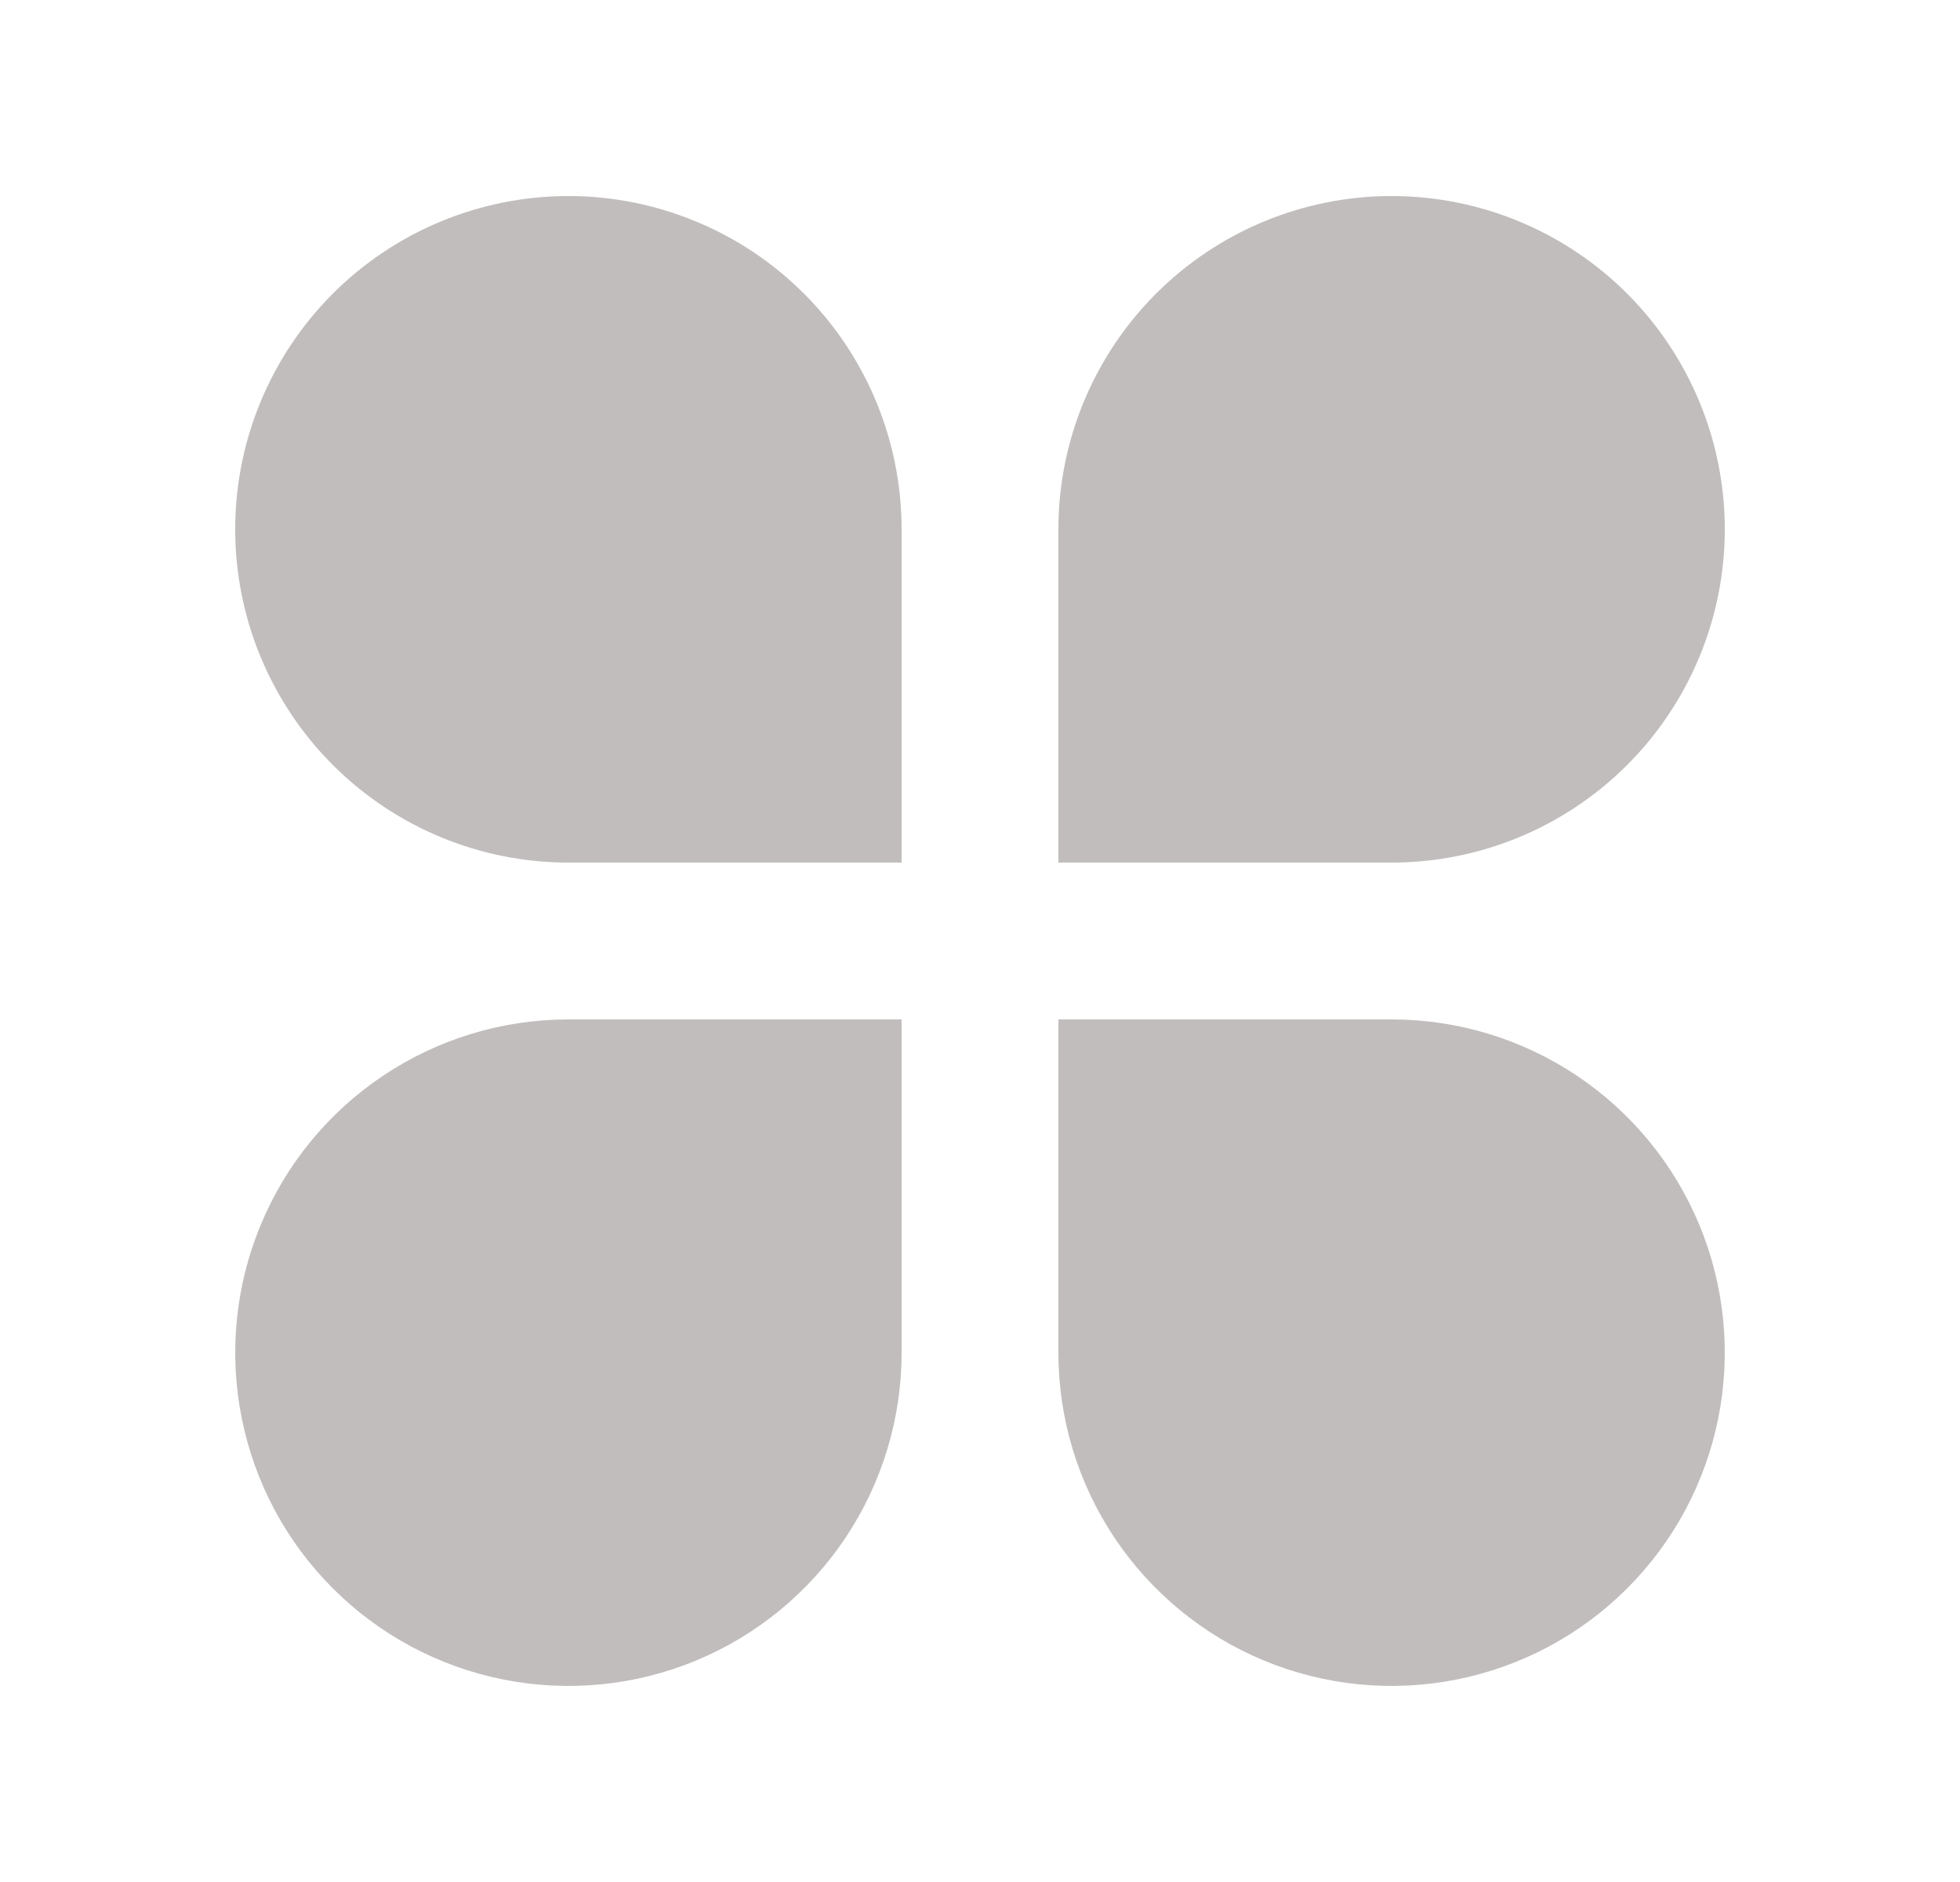 <svg width="25" height="24" viewBox="0 0 25 24" fill="none" xmlns="http://www.w3.org/2000/svg">
<g clip-path="url(#clip0_1_241)">
<path d="M7.25 2.5C7.808 2.5 8.361 2.61 8.876 2.824C9.392 3.037 9.861 3.35 10.255 3.745C10.65 4.139 10.963 4.608 11.177 5.124C11.39 5.639 11.5 6.192 11.5 6.75V11H7.25C6.123 11 5.042 10.552 4.245 9.755C3.448 8.958 3 7.877 3 6.75C3 5.623 3.448 4.542 4.245 3.745C5.042 2.948 6.123 2.5 7.25 2.5ZM7.25 13H11.5V17.25C11.5 18.091 11.251 18.912 10.784 19.611C10.317 20.31 9.653 20.855 8.876 21.177C8.1 21.498 7.245 21.582 6.421 21.418C5.596 21.254 4.839 20.85 4.245 20.255C3.65 19.661 3.246 18.904 3.082 18.079C2.918 17.255 3.002 16.4 3.324 15.624C3.645 14.847 4.19 14.183 4.889 13.716C5.588 13.249 6.409 13 7.25 13ZM17.75 2.5C18.877 2.5 19.958 2.948 20.755 3.745C21.552 4.542 22 5.623 22 6.75C22 7.877 21.552 8.958 20.755 9.755C19.958 10.552 18.877 11 17.75 11H13.5V6.75C13.5 5.623 13.948 4.542 14.745 3.745C15.542 2.948 16.623 2.5 17.75 2.5ZM13.5 13H17.75C18.591 13 19.412 13.249 20.111 13.716C20.81 14.183 21.355 14.847 21.677 15.624C21.998 16.4 22.082 17.255 21.918 18.079C21.754 18.904 21.35 19.661 20.755 20.255C20.161 20.85 19.404 21.254 18.579 21.418C17.755 21.582 16.9 21.498 16.124 21.177C15.347 20.855 14.683 20.31 14.216 19.611C13.749 18.912 13.5 18.091 13.5 17.25V13Z" fill="#C1BDBD"/>
</g>
<defs>
<clipPath id="clip0_1_241">
<rect width="24" height="24" fill="white" transform="translate(0.5)"/>
</clipPath>
</defs>
</svg>
